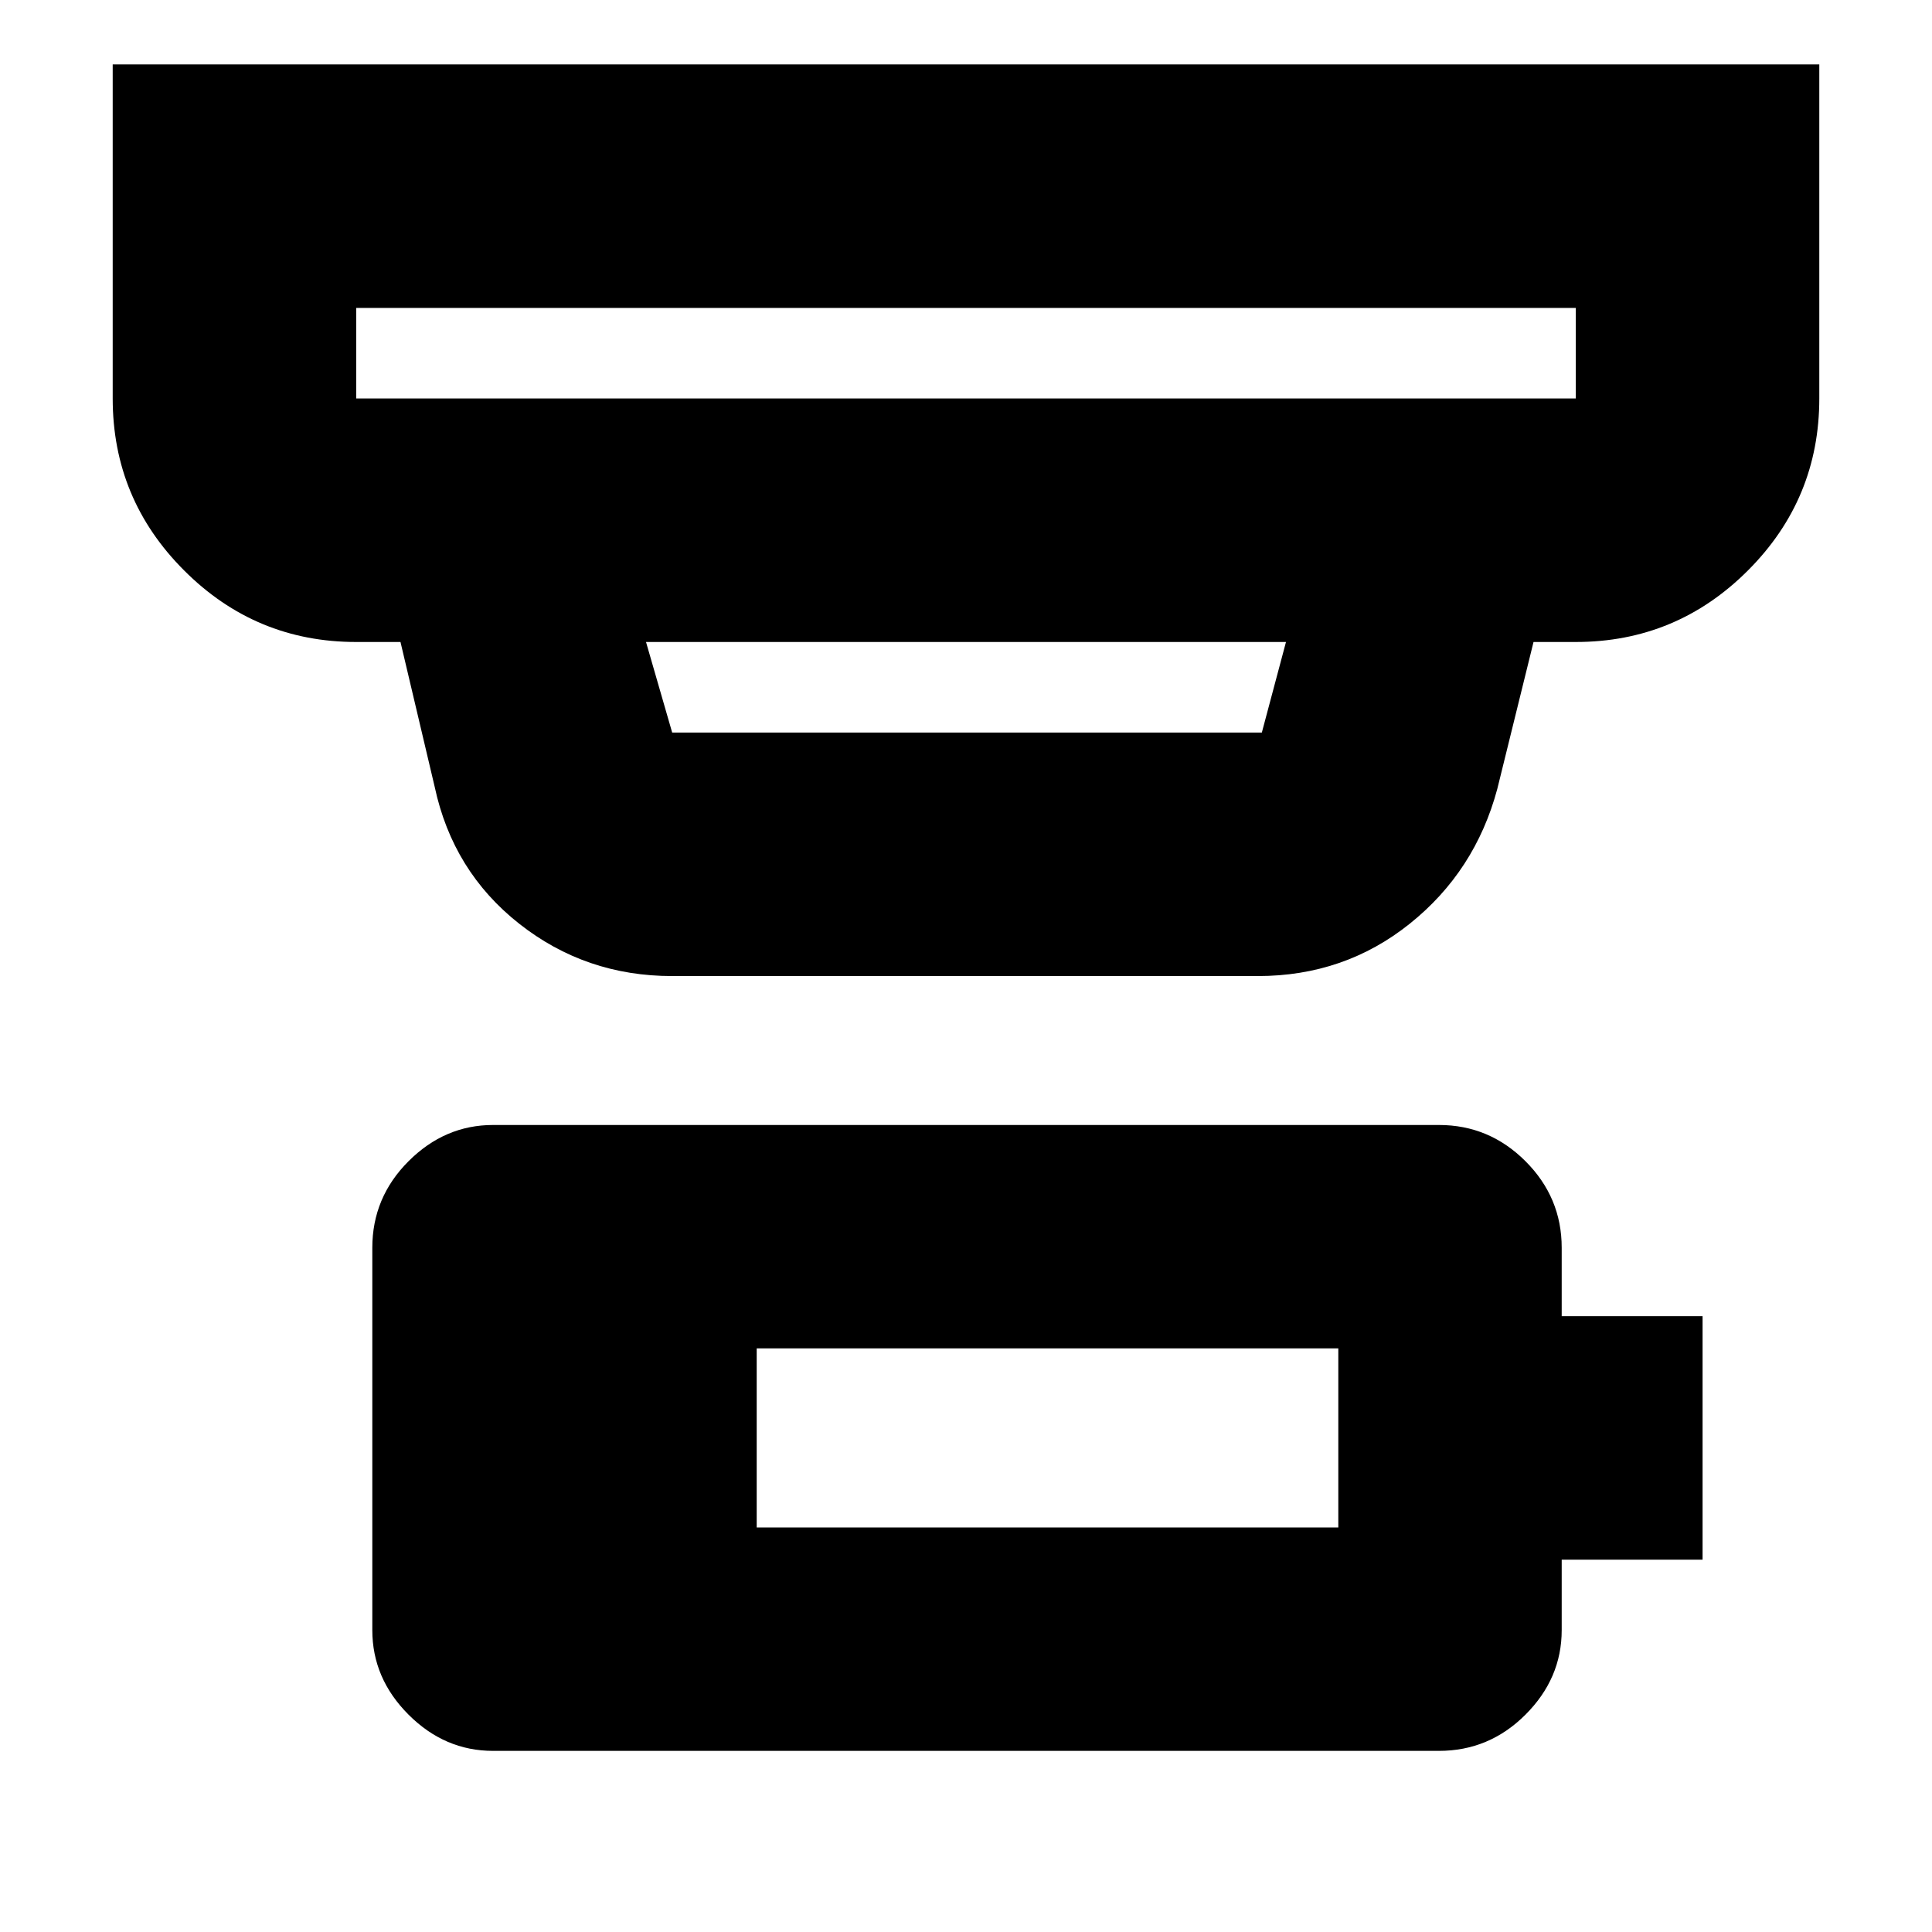<svg xmlns="http://www.w3.org/2000/svg" height="24" width="24"><path d="M9.4 18.975h7.225V16.75H9.4ZM4.425 4.95h15.15V3.825H4.425V4.95ZM8.35 9.1h7.325l.3-1.125h-7.95L8.35 9.1Zm0 3.025q-1.075 0-1.9-.65t-1.05-1.7l-.425-1.8h-.55q-1.25 0-2.137-.888Q1.4 6.2 1.4 4.95V.8h21.2v4.15q0 1.25-.887 2.137-.888.888-2.138.888h-.525L18.6 9.8q-.275 1.025-1.088 1.675-.812.65-1.887.65ZM4.425 4.95V3.825 4.95Zm1.7 16.8q-.6 0-1.05-.45-.45-.45-.45-1.05V15.5q0-.625.45-1.075.45-.45 1.05-.45h11.75q.625 0 1.075.45.45.45.45 1.075v.85h1.75v3.025H19.4v.875q0 .6-.45 1.05-.45.45-1.075.45Z"/></svg>